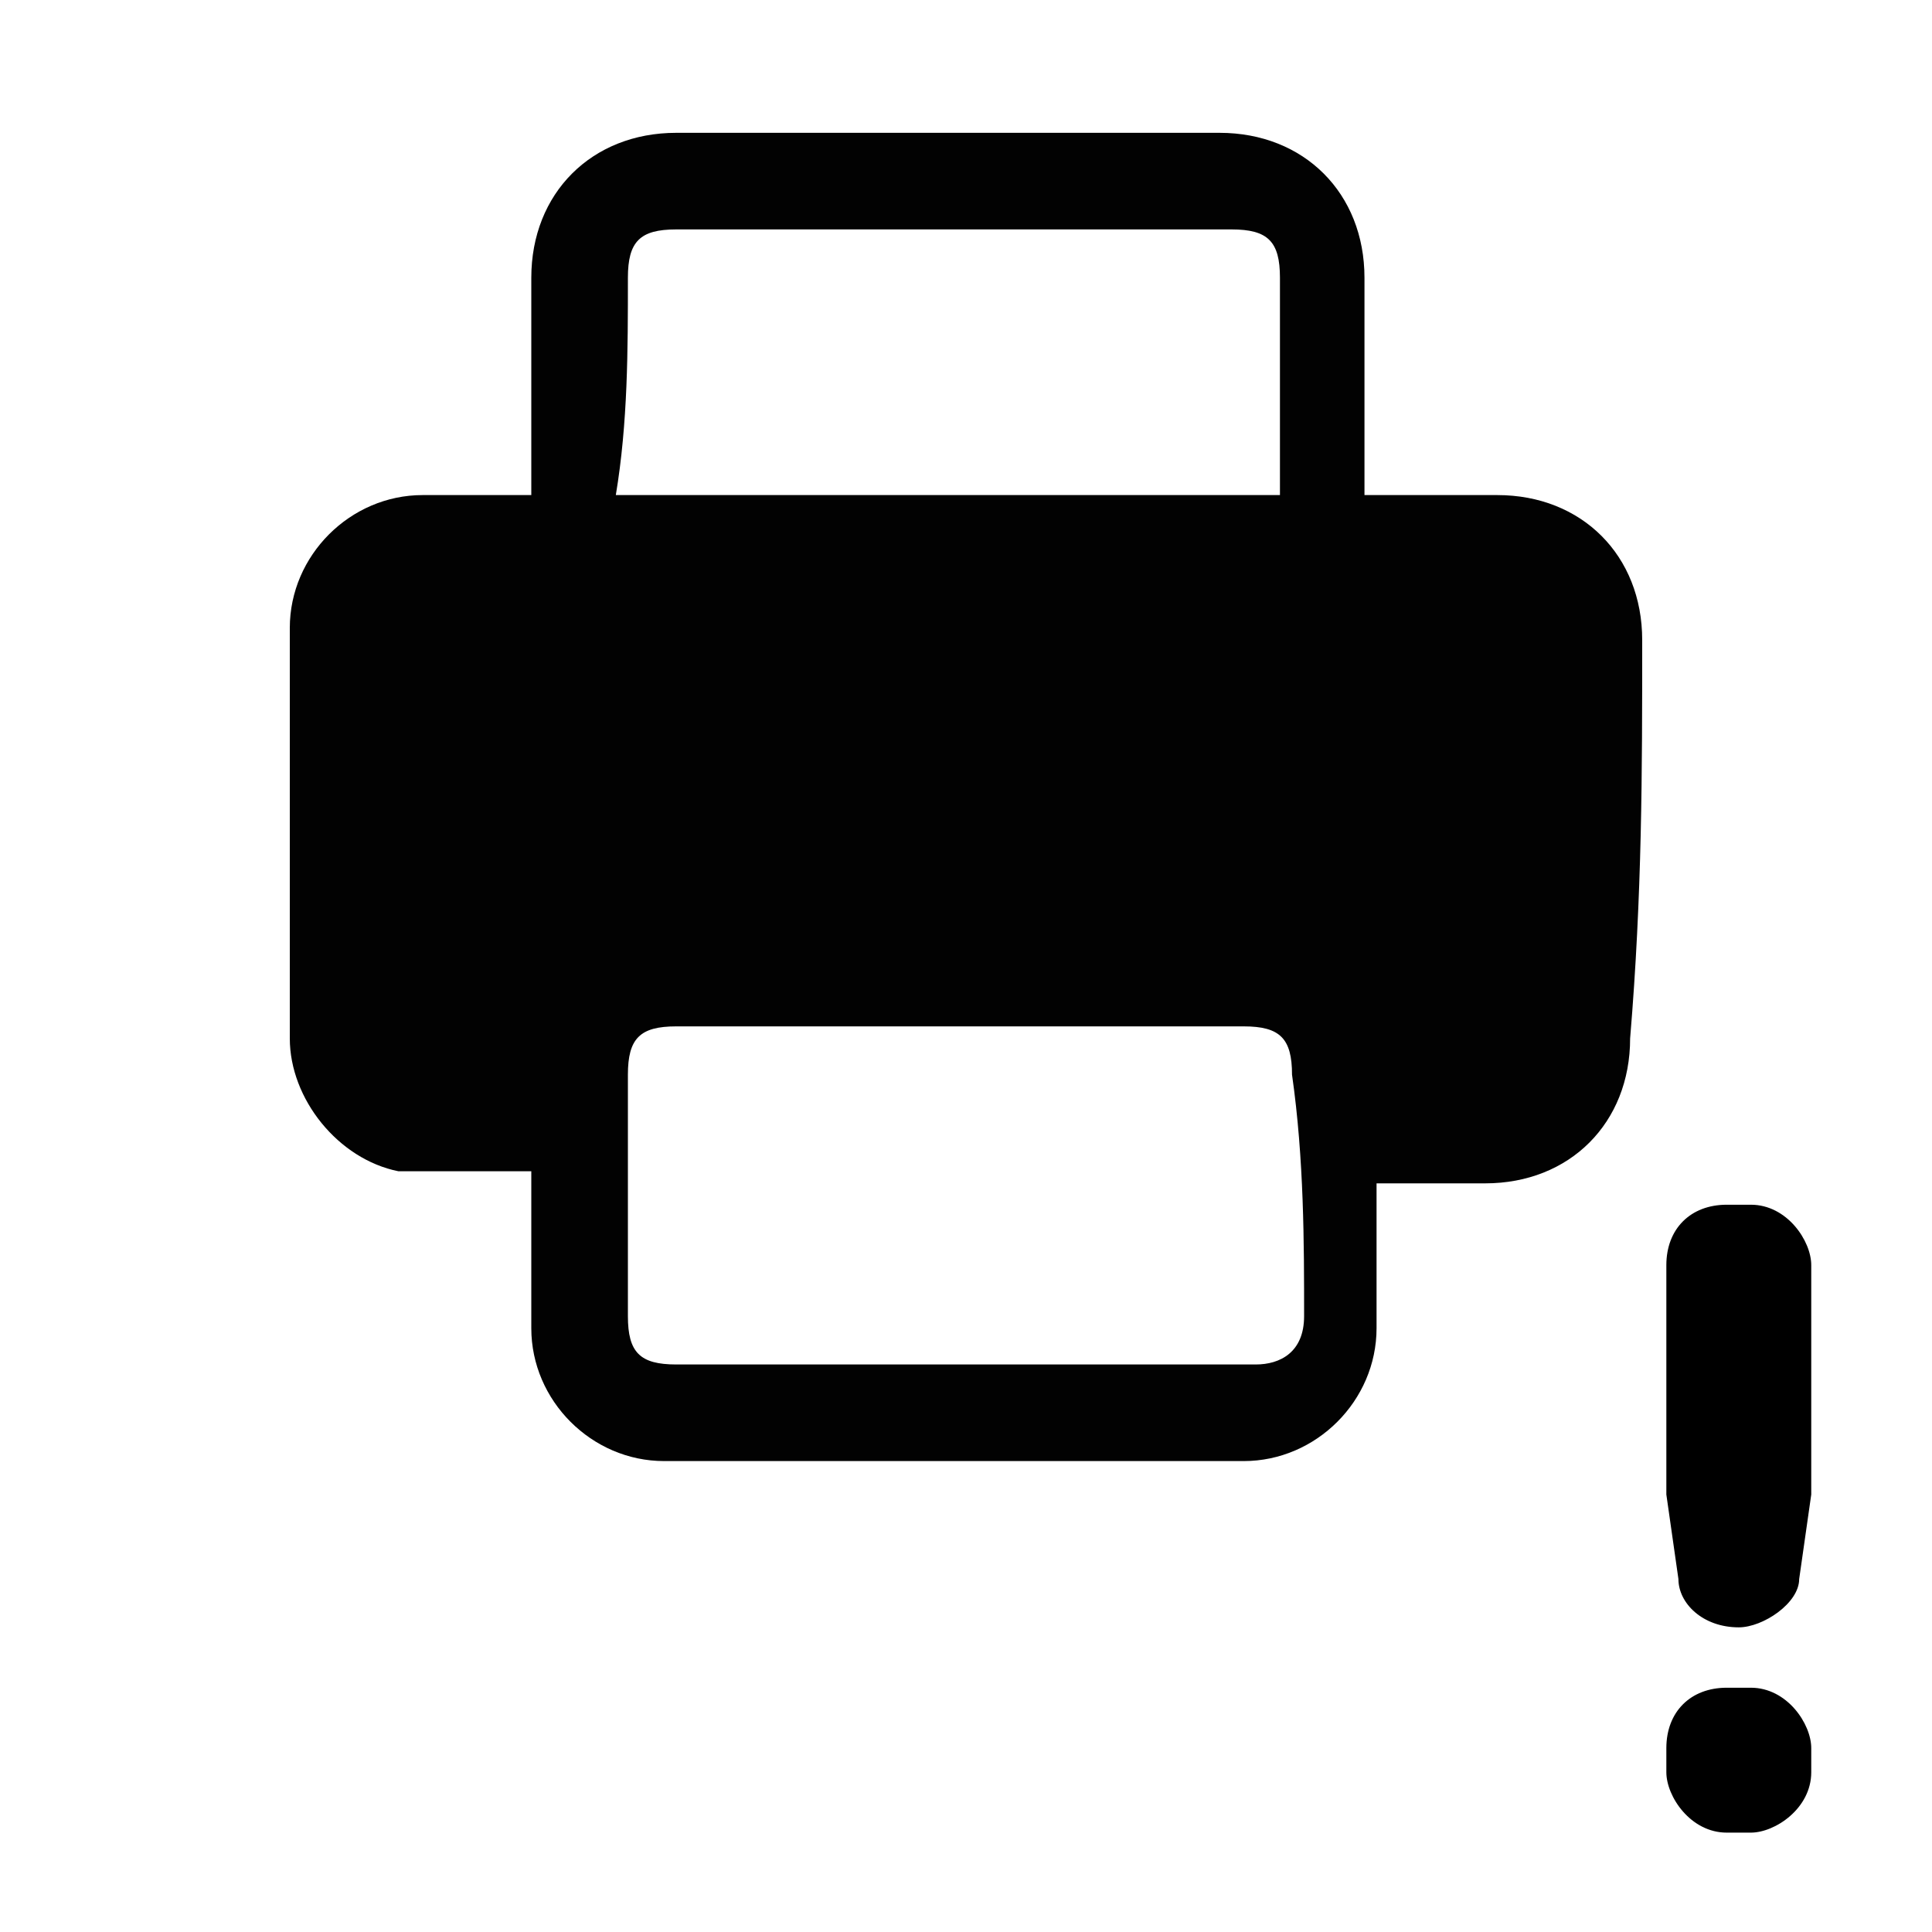 <?xml version="1.0" encoding="utf-8"?>
<!-- Generator: Adobe Illustrator 25.2.3, SVG Export Plug-In . SVG Version: 6.00 Build 0)  -->
<svg version="1.1" id="Layer_1" xmlns="http://www.w3.org/2000/svg" xmlns:xlink="http://www.w3.org/1999/xlink" x="0px" y="0px"
	 viewBox="0 0 16 16" style="enable-background:new 0 0 16 16;" xml:space="preserve">
<style type="text/css">
	.st0{fill:#020202;}
</style>
<path class="st0" d="M13.6,5.3c0-0.7-0.5-1.2-1.2-1.2c-0.4,0-0.7,0-1.1,0c0-0.1,0-0.1,0-0.2c0-0.3,0-1.3,0-1.6
	c0-0.7-0.5-1.2-1.2-1.2c-1.5,0-3,0-4.5,0c-0.7,0-1.2,0.5-1.2,1.2c0,0.6,0,1.1,0,1.7c0,0,0,0.1,0,0.1c-0.3,0-0.6,0-0.9,0
	c-0.6,0-1.1,0.5-1.1,1.1c0,1.1,0,2.2,0,3.4c0,0.5,0.4,1,0.9,1.1c0.3,0,0.6,0,1,0c0,0,0.1,0,0.1,0c0,0.4,0,0.9,0,1.3
	c0,0.6,0.5,1.1,1.1,1.1c1.6,0,3.2,0,4.8,0c0.6,0,1.1-0.5,1.1-1.1c0-0.4,0-0.8,0-1.1c0,0,0-0.1,0-0.1c0.3,0,0.6,0,0.9,0
	c0.7,0,1.2-0.5,1.2-1.2C13.6,7.4,13.6,6.4,13.6,5.3z M5.2,2.3c0-0.3,0.1-0.4,0.4-0.4c1.5,0,3,0,4.6,0c0.3,0,0.4,0.1,0.4,0.4
	c0,0.3,0,1.3,0,1.6c0,0.1,0,0.1,0,0.2c-1.8,0-3.5,0-5.3,0c0,0-0.1,0-0.2,0C5.2,3.5,5.2,2.9,5.2,2.3z M10.8,10.9
	c0,0.3-0.2,0.4-0.4,0.4c-0.8,0-1.6,0-2.4,0c0,0,0,0,0,0c-0.8,0-1.6,0-2.4,0c-0.3,0-0.4-0.1-0.4-0.4c0-0.7,0-1.3,0-2
	c0-0.3,0.1-0.4,0.4-0.4c1.6,0,3.2,0,4.7,0c0.3,0,0.4,0.1,0.4,0.4C10.8,9.6,10.8,10.3,10.8,10.9z"/>
<g transform="translate(-5 -2.323)">
	<path d="M18.8,12.8v1.8v0.1l0.1,0.7c0,0.2,0.2,0.4,0.5,0.4l0,0c0.2,0,0.5-0.2,0.5-0.4l0.1-0.7v-0.1v-1.8c0-0.2-0.2-0.5-0.5-0.5
		h-0.2C19,12.3,18.8,12.5,18.8,12.8z M18.8,16.8V17c0,0.2,0.2,0.5,0.5,0.5h0.2c0.2,0,0.5-0.2,0.5-0.5v-0.2c0-0.2-0.2-0.5-0.5-0.5
		h-0.2C19,16.3,18.8,16.5,18.8,16.8z"/>
</g>
</svg>
